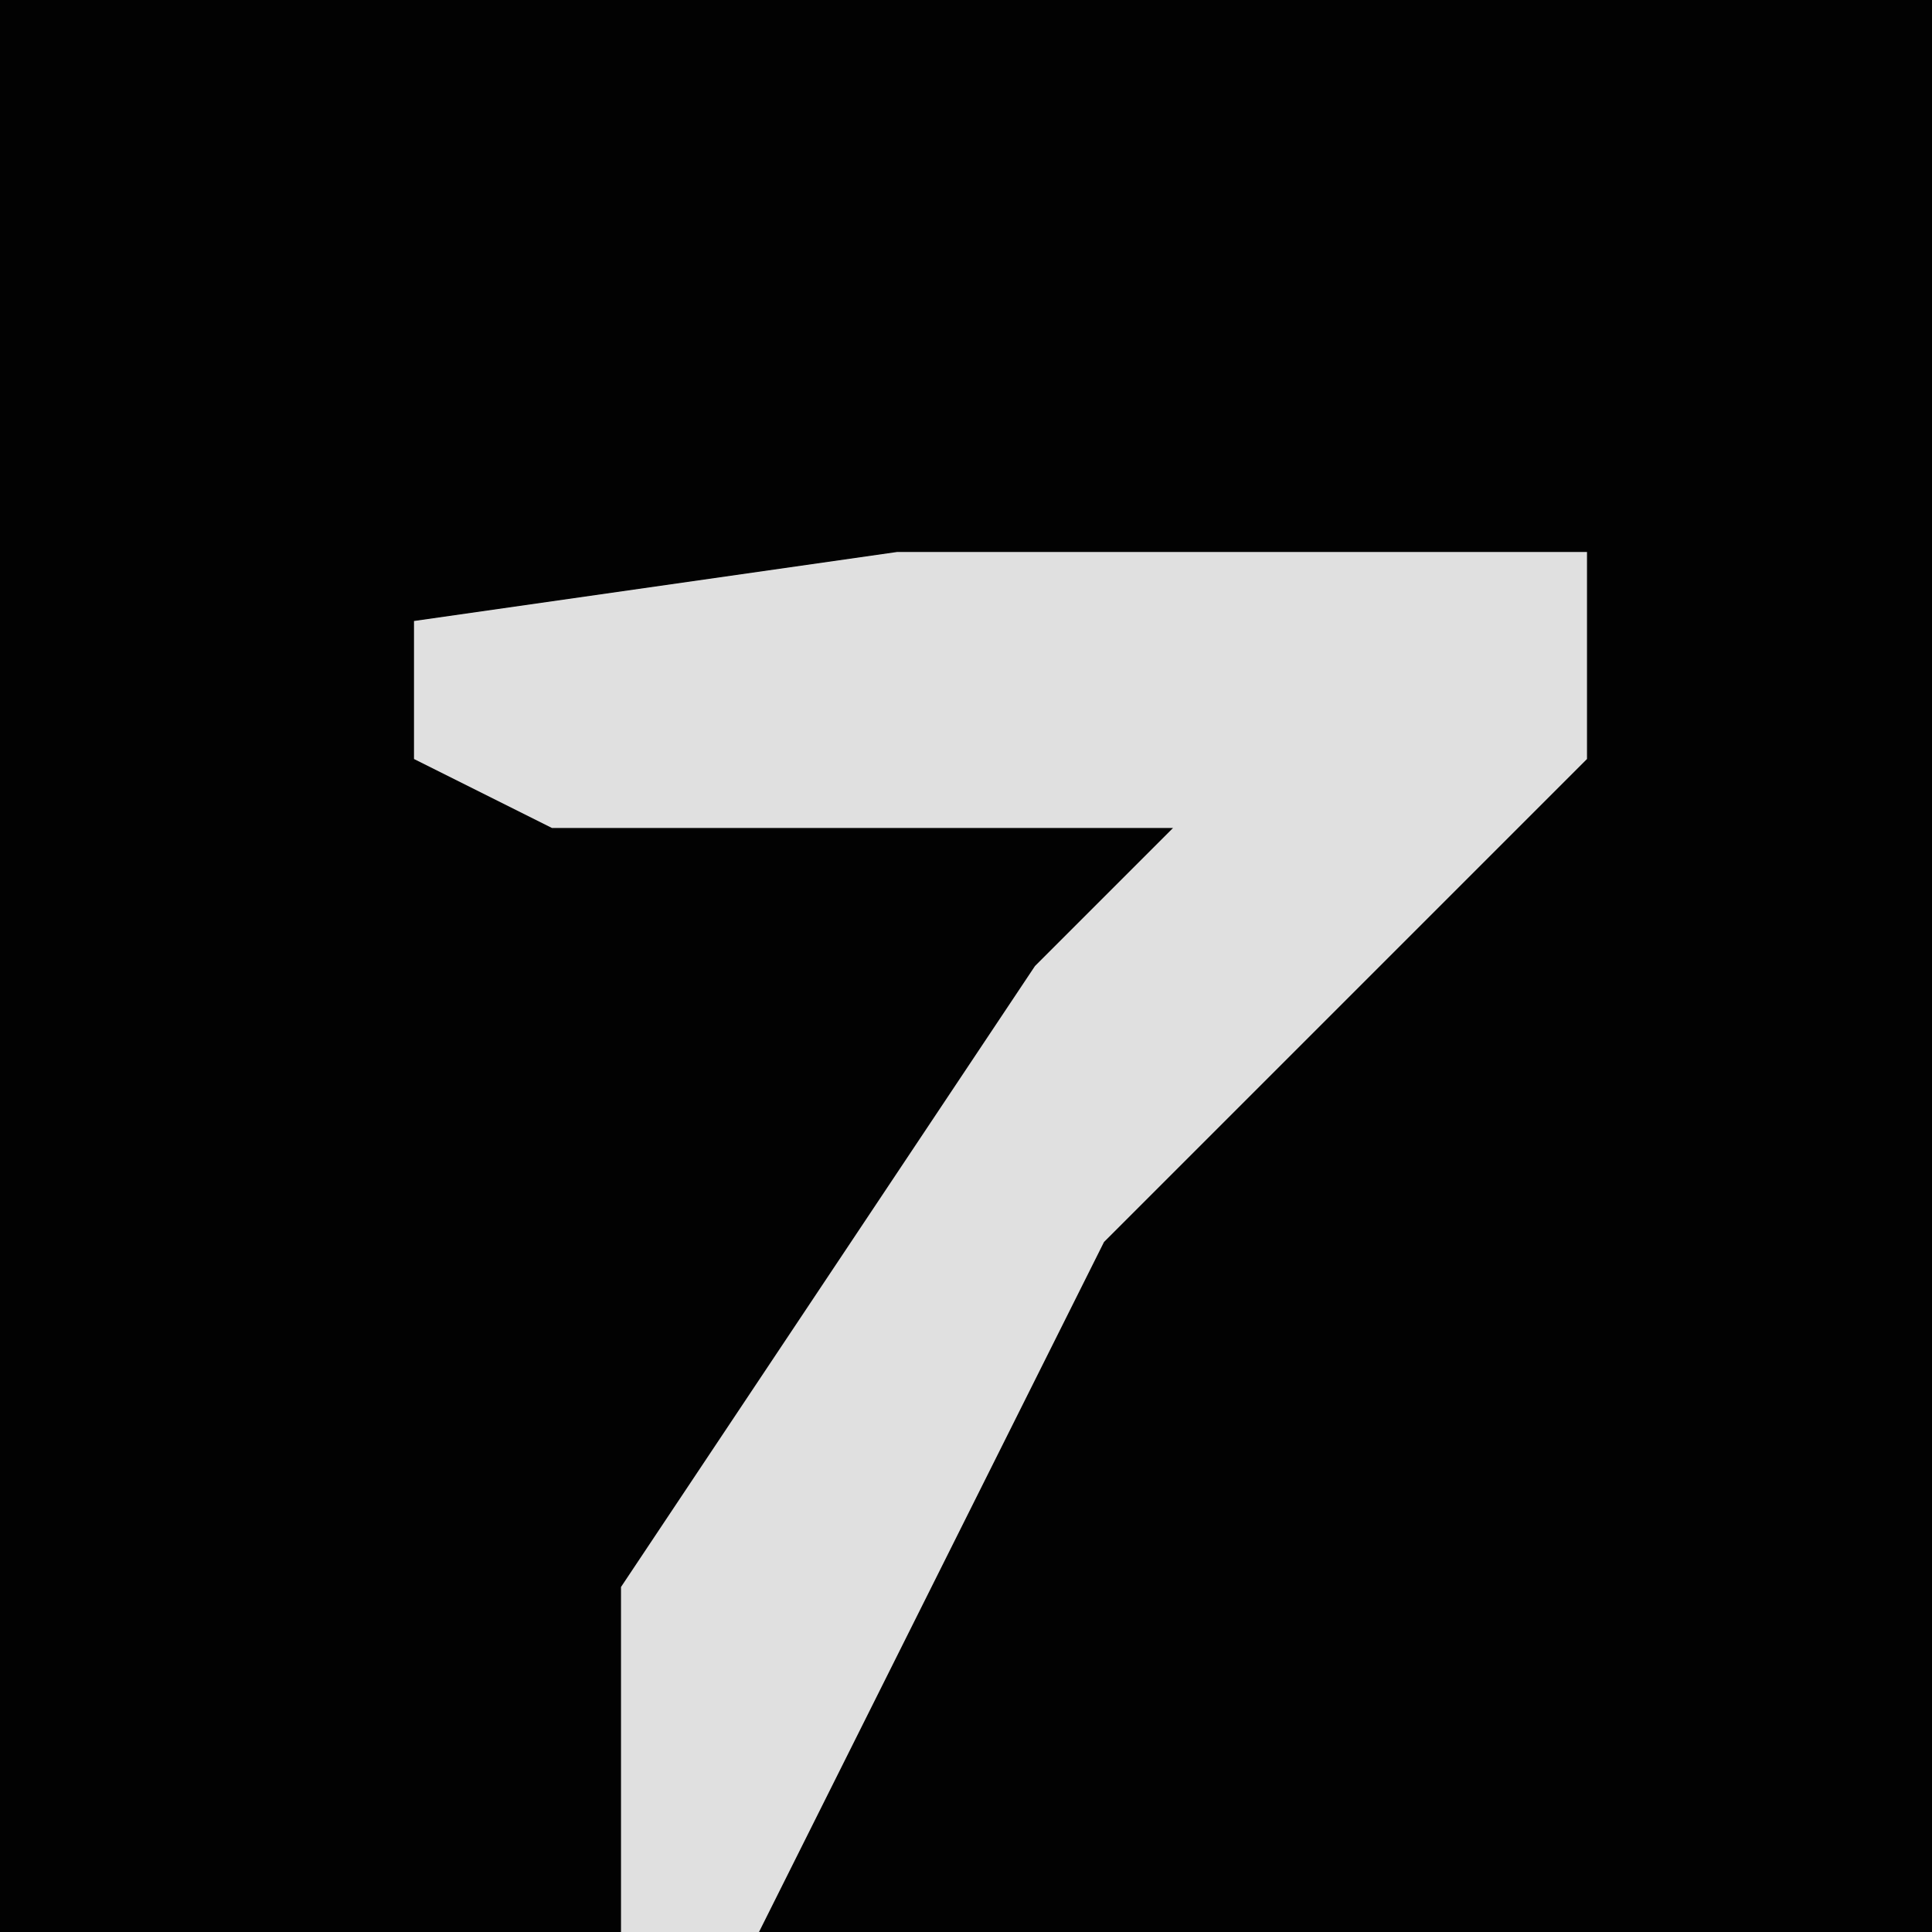<?xml version="1.0" encoding="UTF-8"?>
<svg version="1.1" xmlns="http://www.w3.org/2000/svg" width="28" height="28">
<path d="M0,0 L28,0 L28,28 L0,28 Z " fill="#020202" transform="translate(0,0)"/>
<path d="M0,0 L10,0 L10,3 L3,10 L-2,20 L-4,20 L-4,15 L2,6 L4,4 L-5,4 L-7,3 L-7,1 Z " fill="#E0E0E0" transform="translate(13,8)"/>
</svg>
